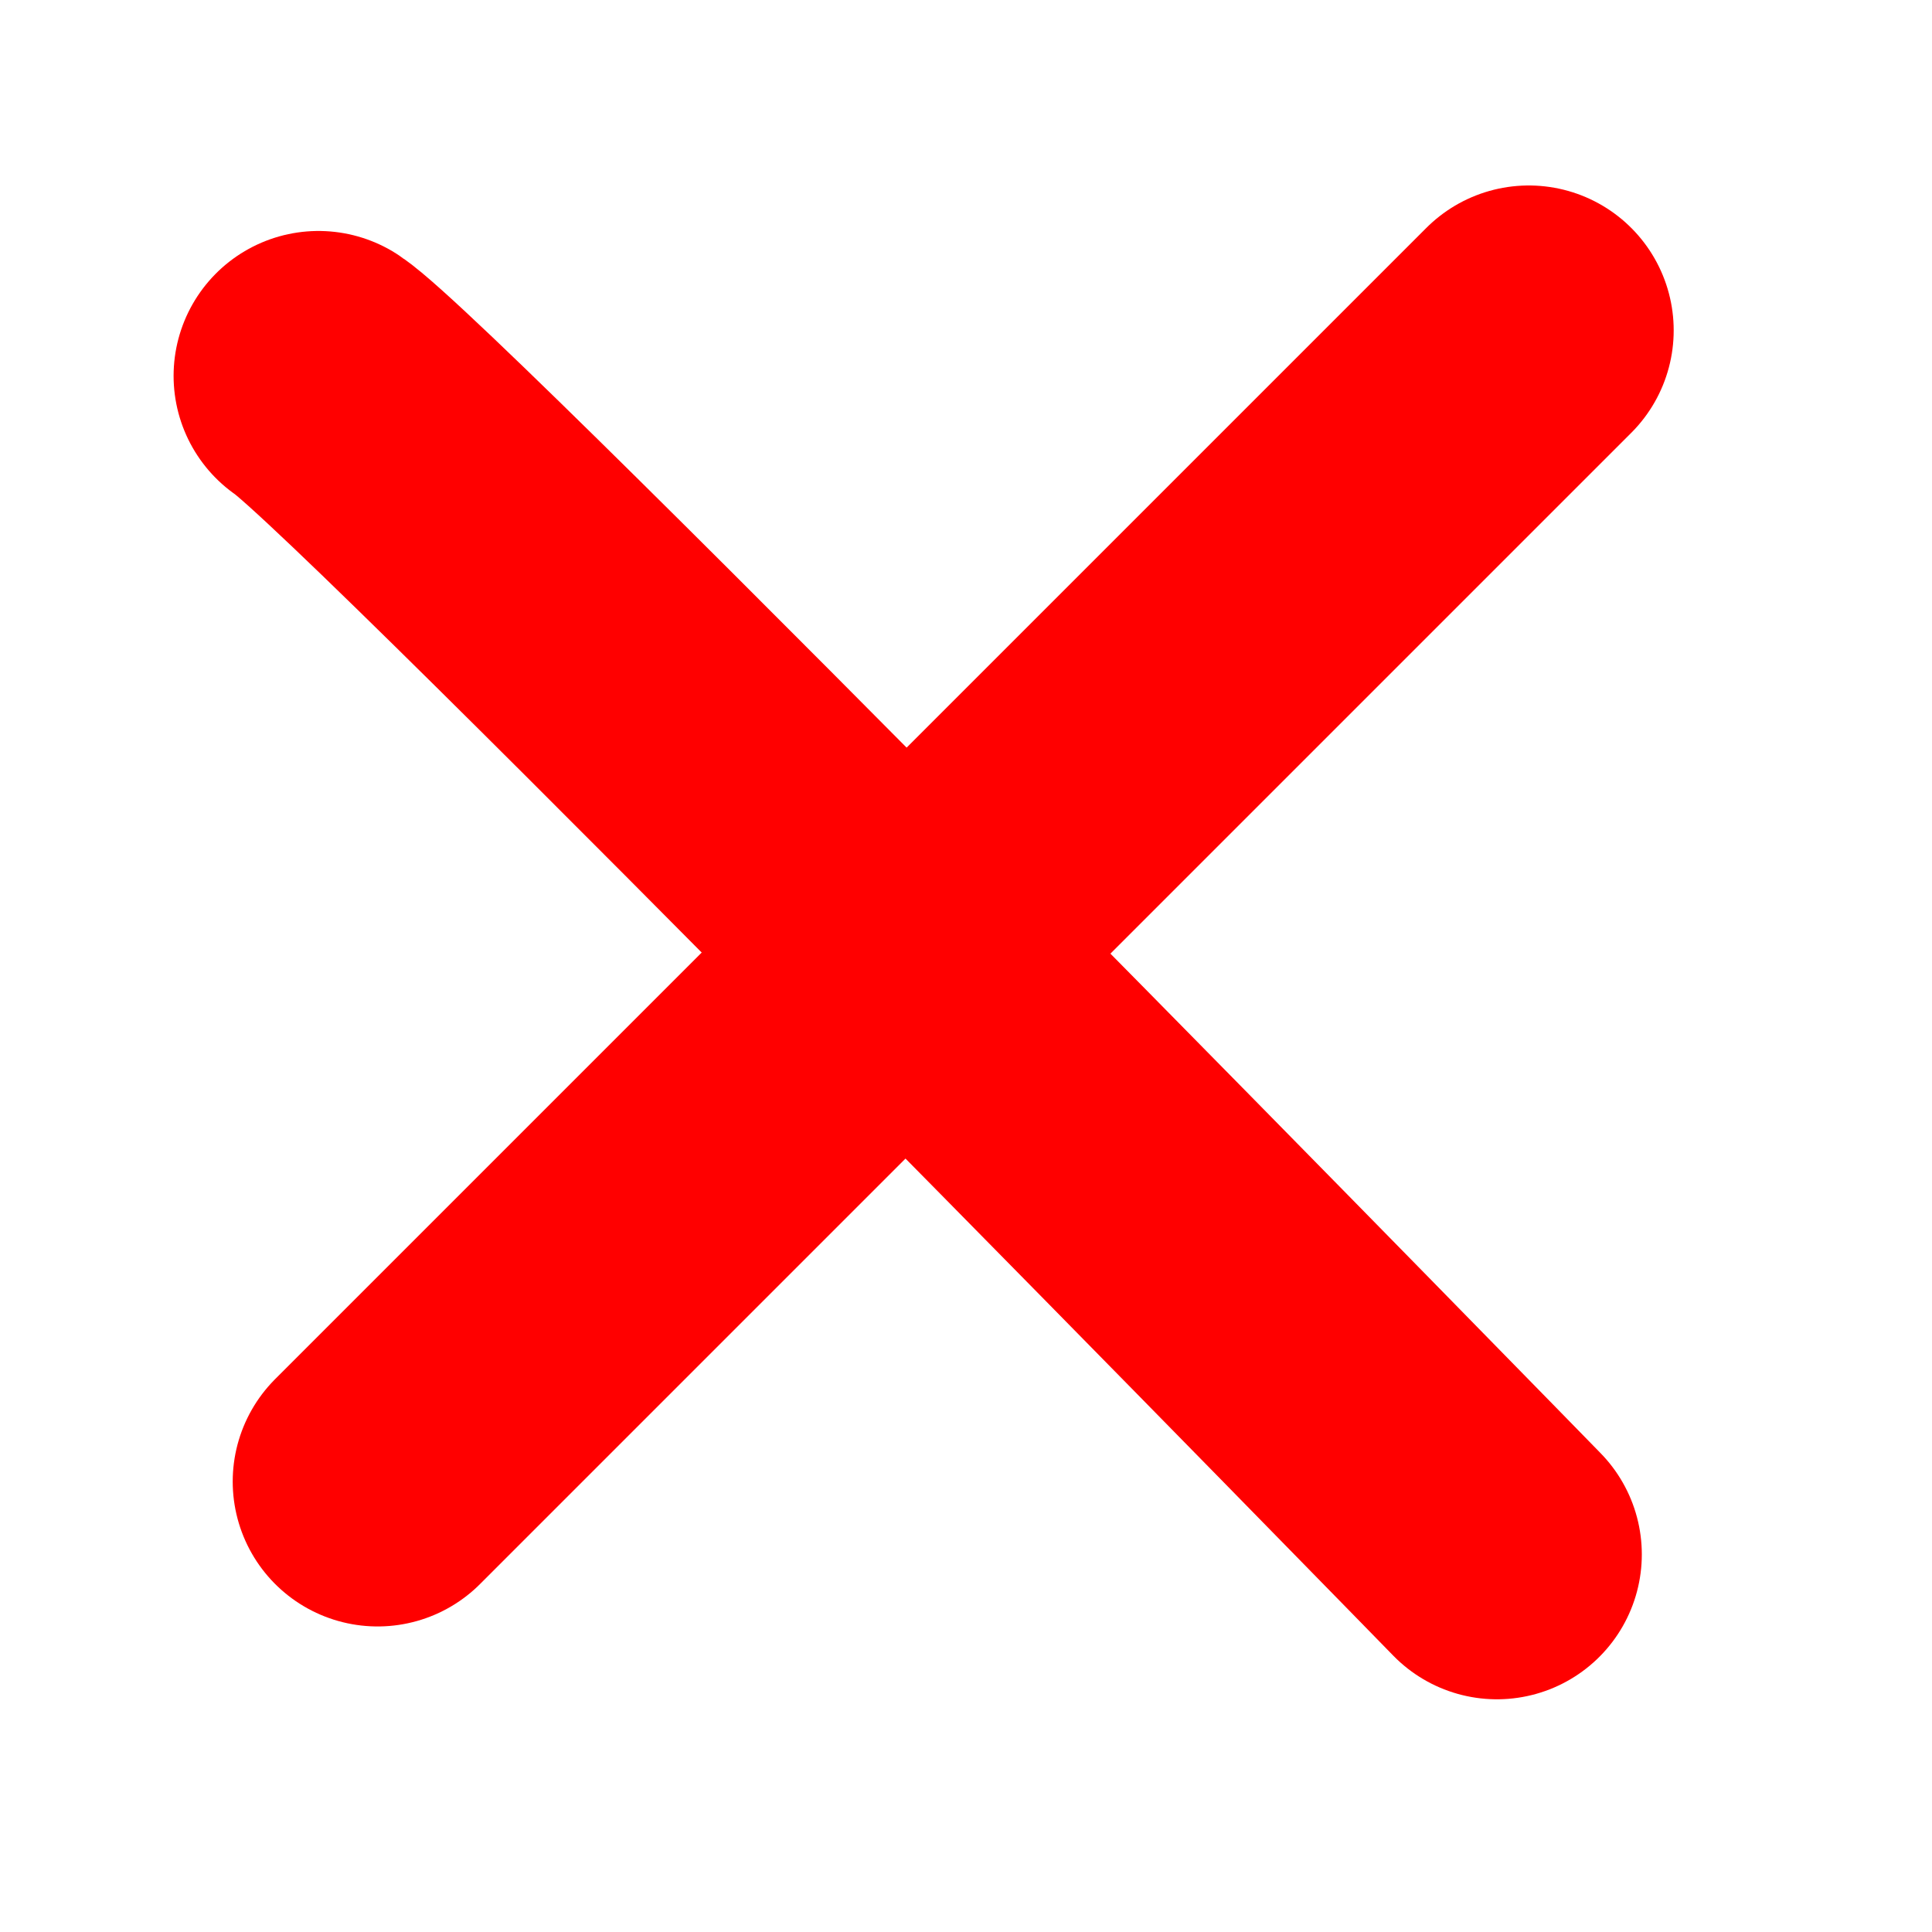 <?xml version="1.0" encoding="UTF-8" standalone="no"?>
<!-- Created with Inkscape (http://www.inkscape.org/) -->

<svg
   xmlns:dc="http://purl.org/dc/elements/1.1/"
   xmlns:cc="http://creativecommons.org/ns#"
   xmlns:rdf="http://www.w3.org/1999/02/22-rdf-syntax-ns#"
   xmlns:svg="http://www.w3.org/2000/svg"
   xmlns="http://www.w3.org/2000/svg"
   xmlns:sodipodi="http://sodipodi.sourceforge.net/DTD/sodipodi-0.dtd"
   xmlns:inkscape="http://www.inkscape.org/namespaces/inkscape"
   width="20"
   height="20"
   id="svg2"
   version="1.1"
   inkscape:version="0.48.3.1 r9886"
   sodipodi:docname="test_failed.svg"
   inkscape:export-filename="/home/illonis/git/eduras/Eduras/src/de/illonis/eduras/images/mapeditor/test_failed.png"
   inkscape:export-xdpi="90"
   inkscape:export-ydpi="90">
  <defs
     id="defs4" />
  <sodipodi:namedview
     id="base"
     pagecolor="#ffffff"
     bordercolor="#666666"
     borderopacity="1.0"
     inkscape:pageopacity="0.0"
     inkscape:pageshadow="2"
     inkscape:zoom="10.615441"
     inkscape:cx="5.1268773"
     inkscape:cy="3.3839612"
     inkscape:document-units="px"
     inkscape:current-layer="layer1"
     showgrid="false"
     inkscape:window-width="1366"
     inkscape:window-height="744"
     inkscape:window-x="0"
     inkscape:window-y="24"
     inkscape:window-maximized="1" />
  <g
     inkscape:label="Ebene 1"
     inkscape:groupmode="layer"
     id="layer1"
     transform="translate(0,-1032.362)">
    <path
       style="fill:none;stroke:#ff0000;stroke-width:3;stroke-linecap:round;stroke-linejoin:miter;stroke-opacity:1;stroke-miterlimit:4;stroke-dasharray:none"
       d="M 3.297,3.891 C 4.145,4.457 15.496,16.091 15.496,16.091"
       id="path3816"
       inkscape:connector-curvature="0"
       transform="translate(0,1032.362)" />
    <path
       style="fill:none;stroke:#ff0000;stroke-width:3;stroke-linecap:round;stroke-linejoin:miter;stroke-opacity:1;stroke-miterlimit:4;stroke-dasharray:none"
       d="M 15.826,3.42 3.909,15.337"
       id="path3818"
       inkscape:connector-curvature="0"
       transform="translate(0,1032.362)" />
  </g>
</svg>
